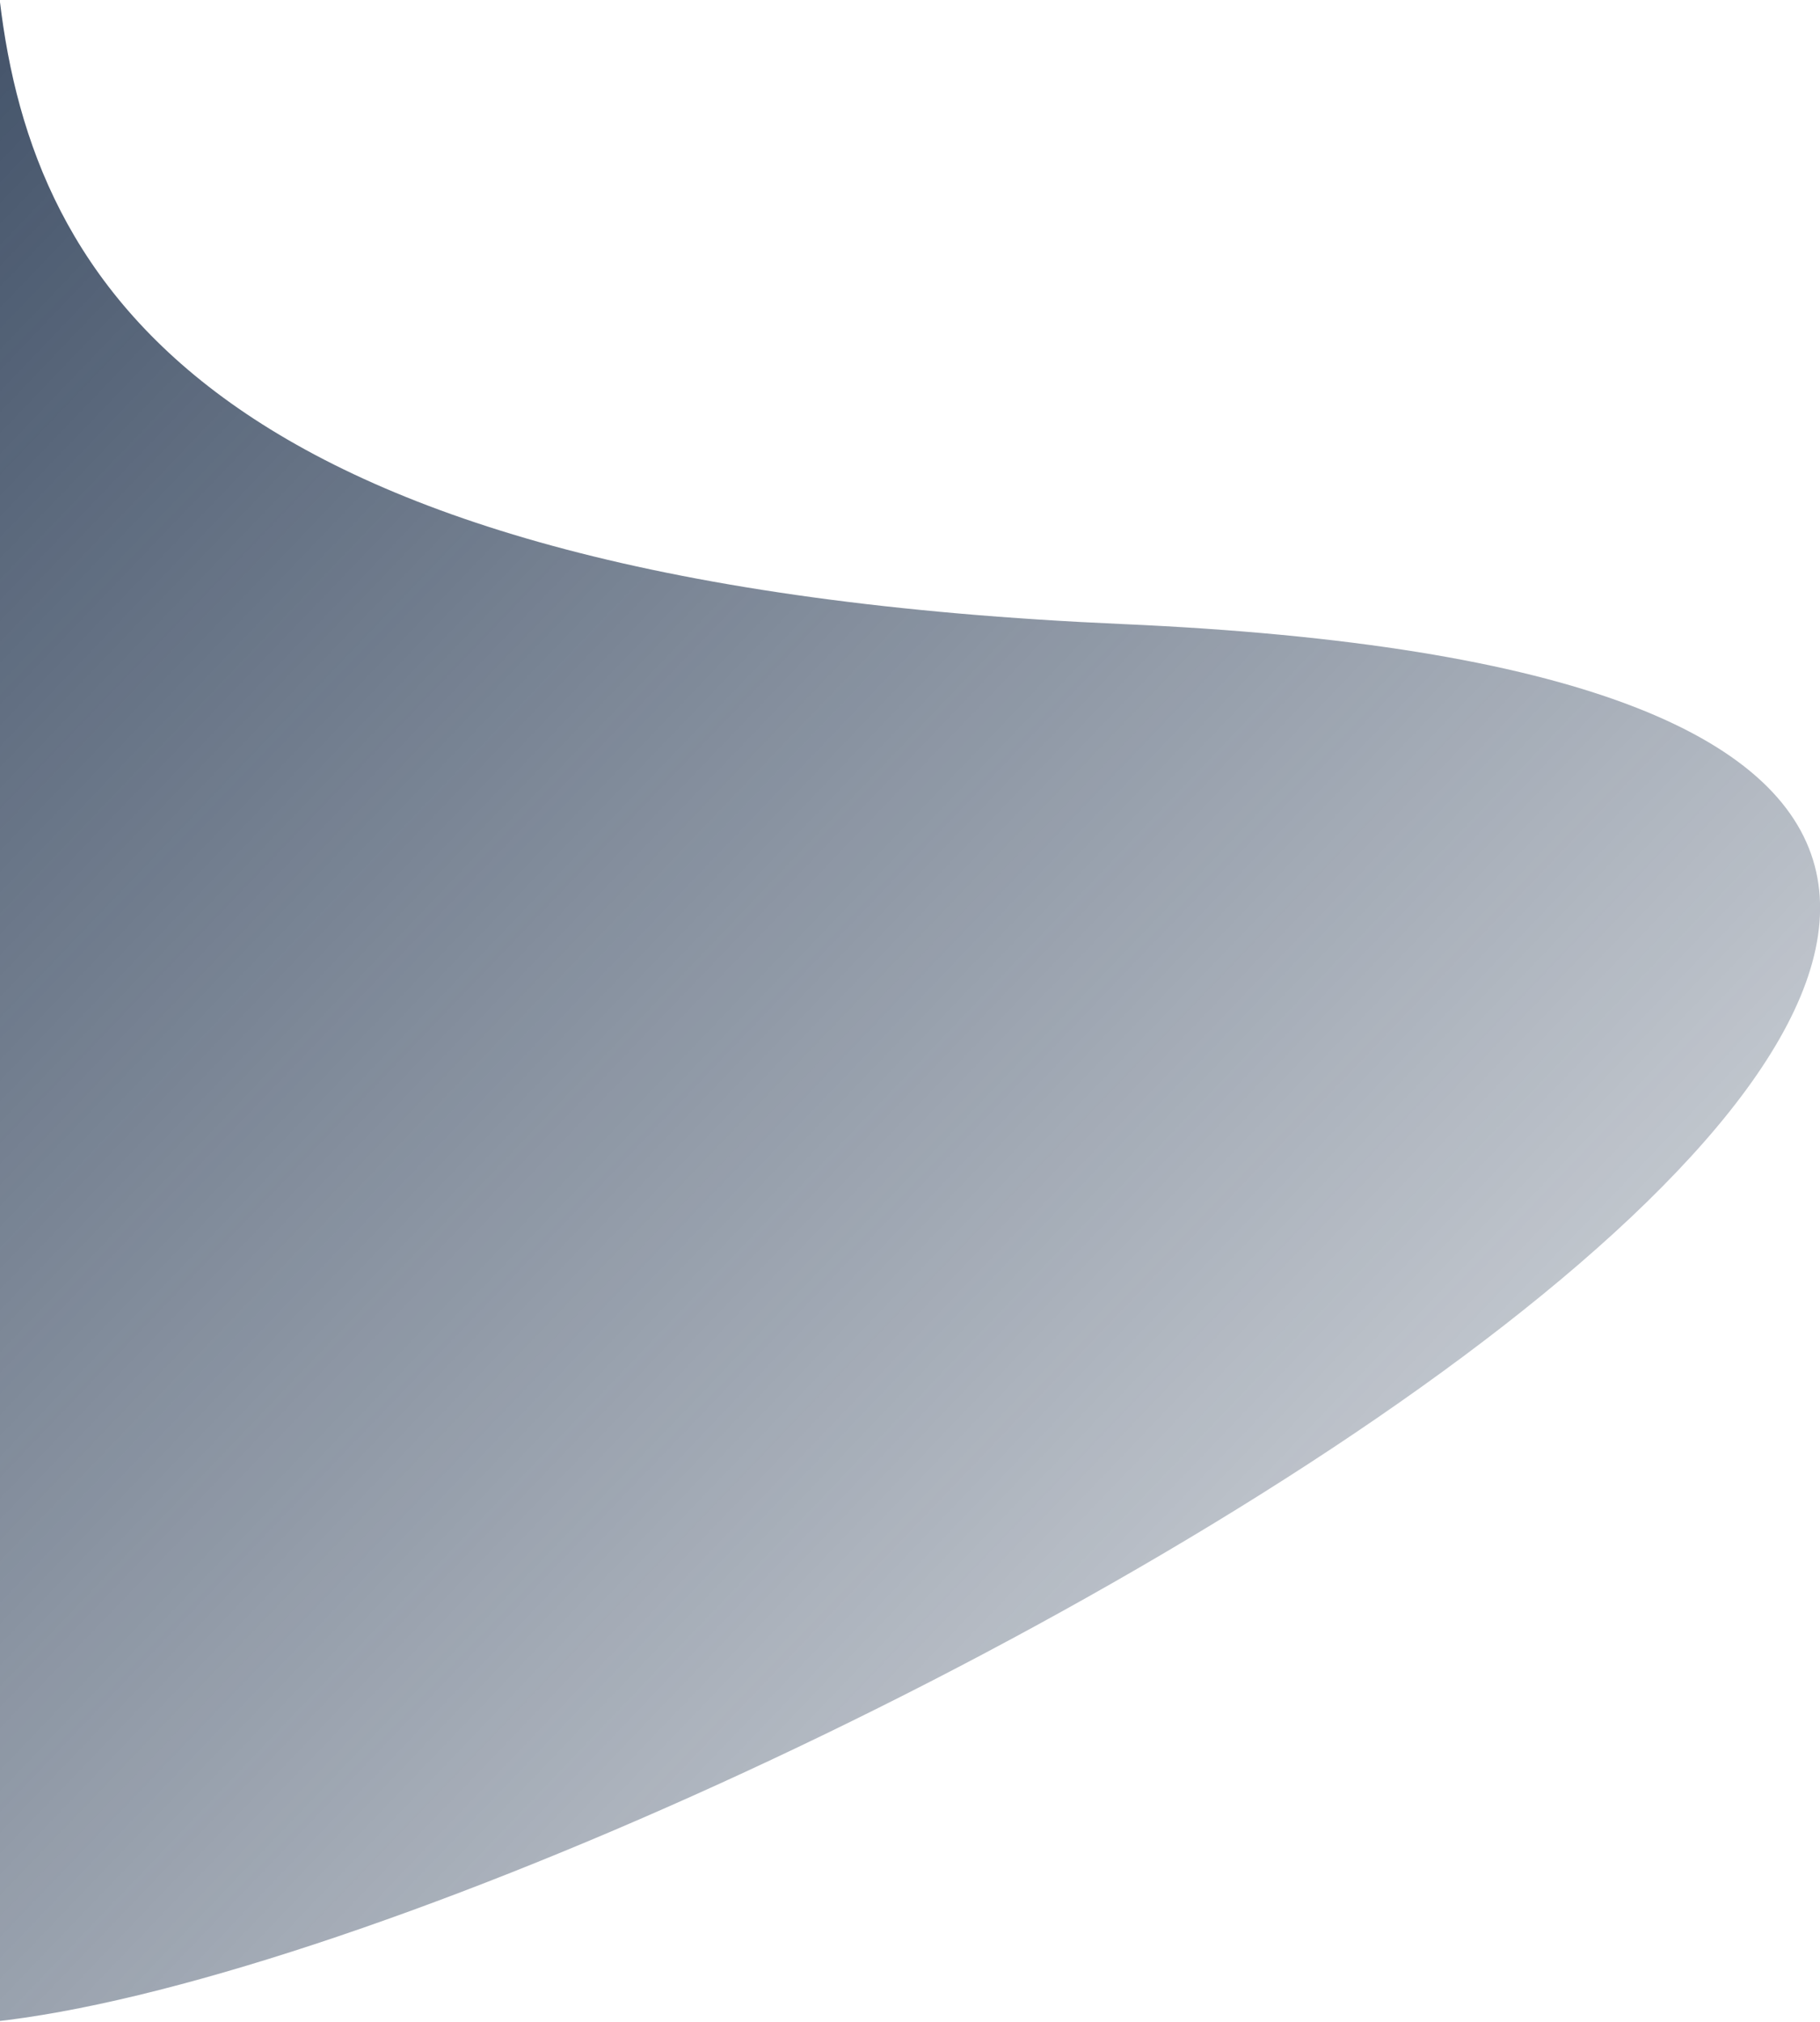 <svg xmlns="http://www.w3.org/2000/svg" width="415" height="461">
  <defs>
    <linearGradient x1="8.685%" y1="23.733%" x2="99.435%" y2="85.078%" id="a">
      <stop stop-color="#1D304B" offset="0%" />
      <stop stop-color="#1D304B" stop-opacity="0" offset="100%" />
    </linearGradient>
  </defs>
  <path
    d="M318.171 616.64c160.086 0 702.527-228.26 289.862-290-412.666-61.738-129.776-290-289.862-290S28.31 166.479 28.31 326.64c0 160.163 129.775 290 289.861 290z"
    transform="rotate(-6 -1327.03 3594.38)"
    fill="url(#a)"
    fill-rule="evenodd"
  />
</svg>